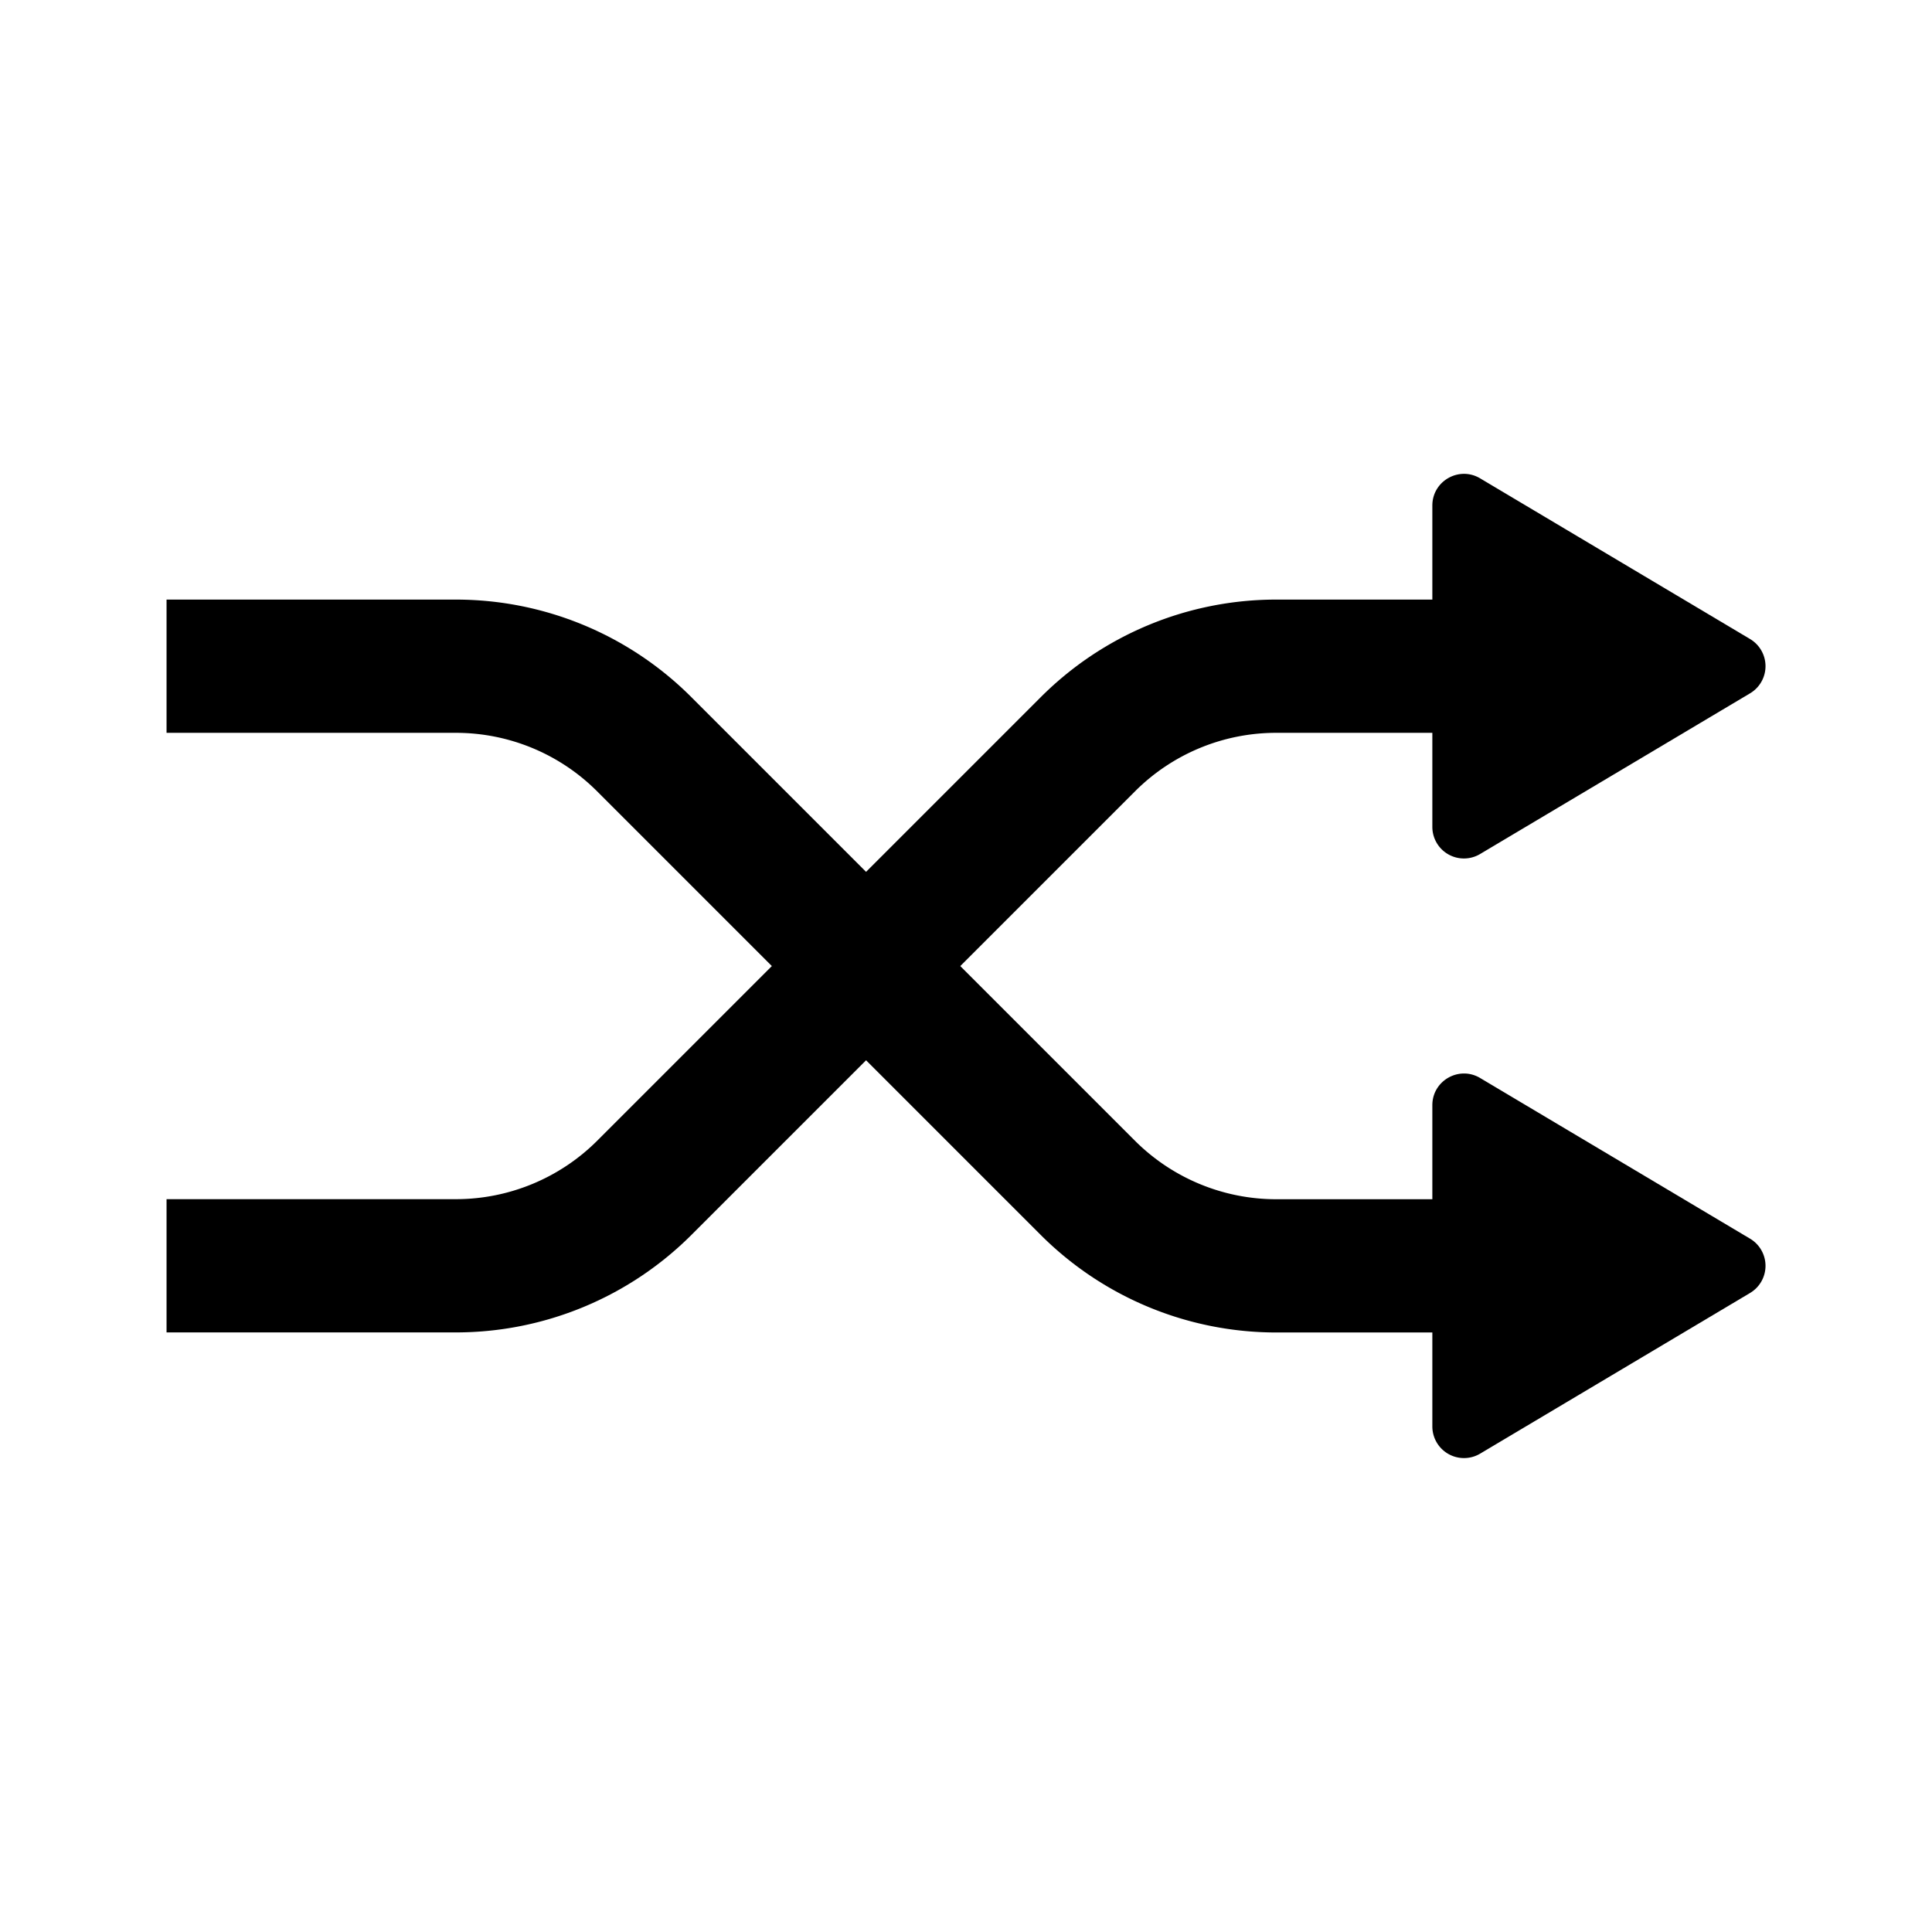 <svg xmlns="http://www.w3.org/2000/svg" id="Layer_1" x="0" y="0" version="1.1" viewBox="0 0 29 29" xml:space="preserve"><path fill="none" stroke="#000" stroke-miterlimit="10" stroke-width="2" d="M23.5 10h-4.343a3.995 3.995 0 0 0-2.828 1.172l-6.657 6.657A4.003 4.003 0 0 1 6.843 19H2.5"/><path fill="none" stroke="#000" stroke-miterlimit="10" stroke-width="2" d="M2.5 10h4.343c1.061 0 2.078.421 2.828 1.172l6.657 6.657a4.001 4.001 0 0 0 2.828 1.172H23.5"/><path d="M21.5 12.412V7.588c0-.368.401-.596.717-.408l4.052 2.412a.474.474 0 010 .815l-4.052 2.412a.474.474 0 01-.717-.407zM21.5 21.412v-4.823c0-.368.401-.596.717-.408l4.052 2.412a.474.474 0 010 .815l-4.052 2.412a.475.475 0 01-.717-.408z"/></svg>